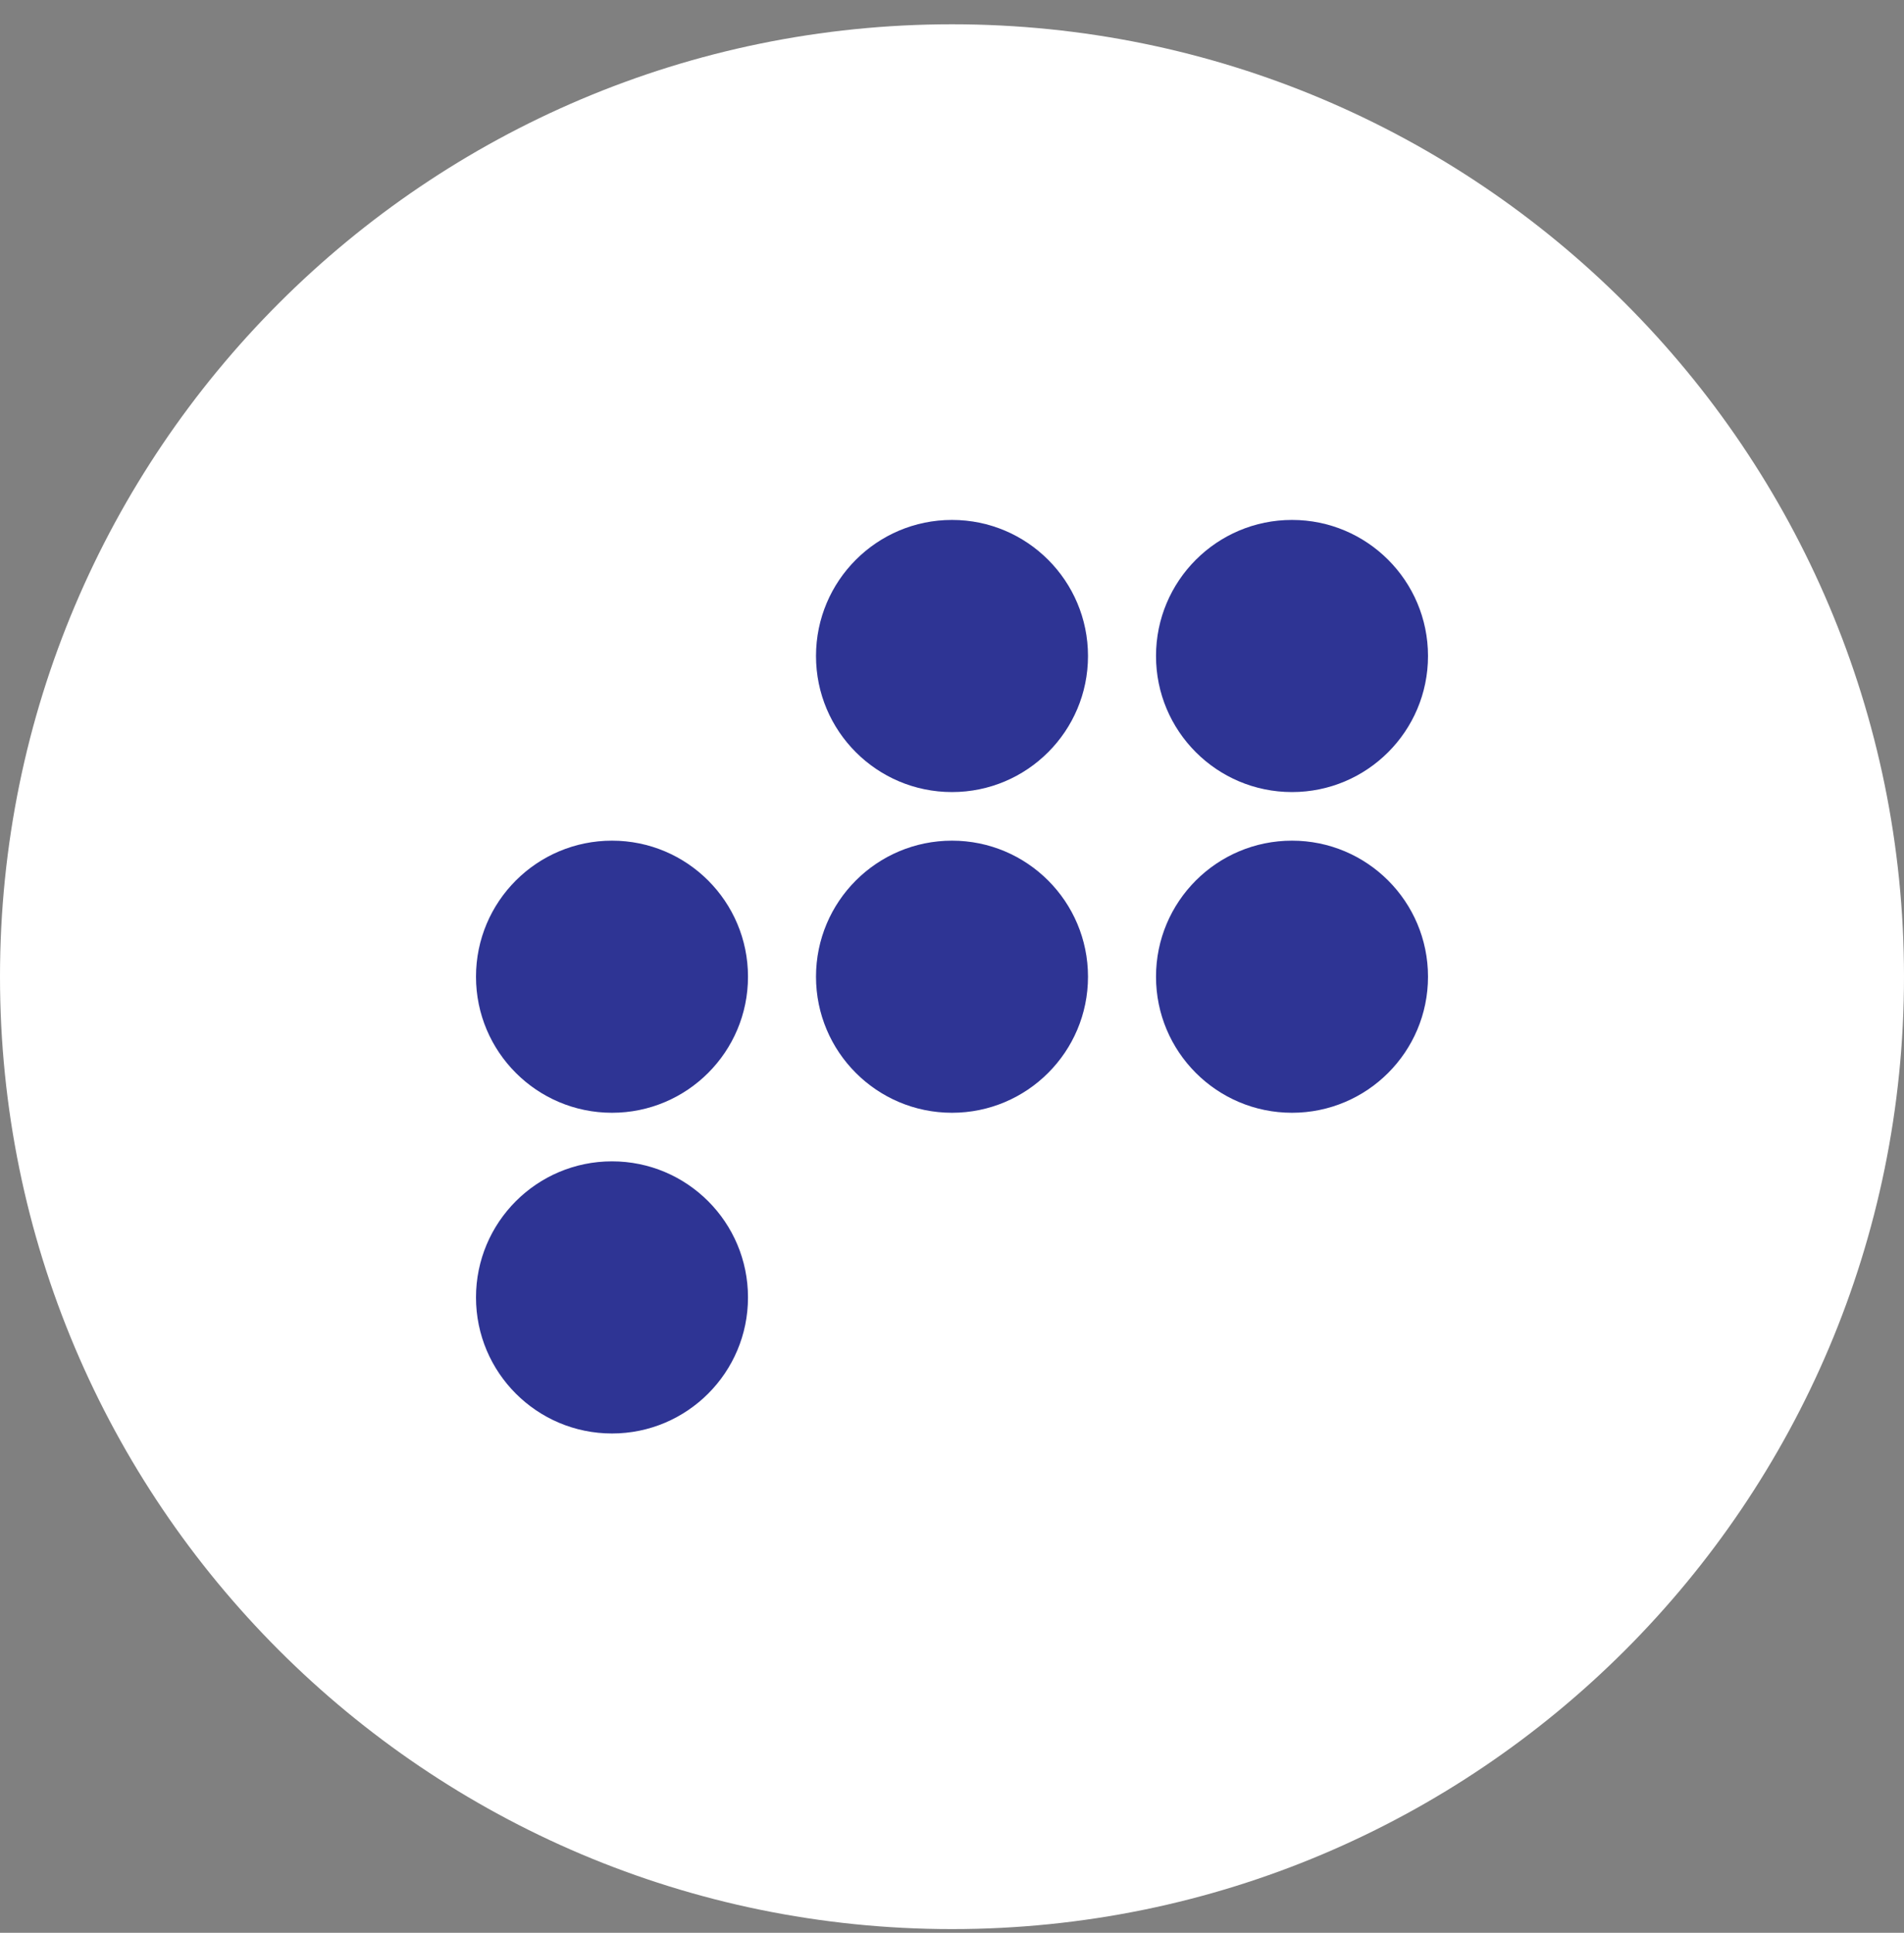 <svg width="68" height="69" viewBox="0 0 68 69" fill="none" xmlns="http://www.w3.org/2000/svg">
<rect x="0" y="0" width="68" height="69" fill="#808080" stroke="none"/>
<path d="M0 34.867C0 16.09 15.222 0.867 34 0.867V0.867C52.778 0.867 68 16.09 68 34.867V34.867C68 53.645 52.778 68.867 34 68.867V68.867C15.222 68.867 0 53.645 0 34.867V34.867Z" fill="white"/>
<path d="M29.143 23.419C29.143 20.736 31.317 18.561 34 18.561C36.682 18.561 38.857 20.736 38.857 23.419C38.857 26.101 36.682 28.276 34 28.276C31.317 28.276 29.143 26.101 29.143 23.419Z" fill="#2E3494"/>
<path d="M41.286 23.419C41.286 20.736 43.46 18.561 46.143 18.561C48.825 18.561 51 20.736 51 23.419C51 26.101 48.825 28.276 46.143 28.276C43.46 28.276 41.286 26.101 41.286 23.419Z" fill="#2E3494"/>
<path d="M29.143 34.868C29.143 32.185 31.317 30.011 34 30.011C36.682 30.011 38.857 32.185 38.857 34.868C38.857 37.55 36.682 39.725 34 39.725C31.317 39.725 29.143 37.55 29.143 34.868Z" fill="#2E3494"/>
<path d="M41.286 34.868C41.286 32.185 43.46 30.011 46.143 30.011C48.825 30.011 51 32.185 51 34.868C51 37.55 48.825 39.725 46.143 39.725C43.46 39.725 41.286 37.55 41.286 34.868Z" fill="#2E3494"/>
<path d="M17 46.317C17 43.634 19.175 41.459 21.857 41.459C24.54 41.459 26.714 43.634 26.714 46.317C26.714 48.999 24.54 51.174 21.857 51.174C19.175 51.174 17 48.999 17 46.317Z" fill="#2E3494"/>
<path d="M17 34.868C17 32.185 19.175 30.011 21.857 30.011C24.54 30.011 26.714 32.185 26.714 34.868C26.714 37.55 24.54 39.725 21.857 39.725C19.175 39.725 17 37.55 17 34.868Z" fill="#2E3494"/>
</svg>
